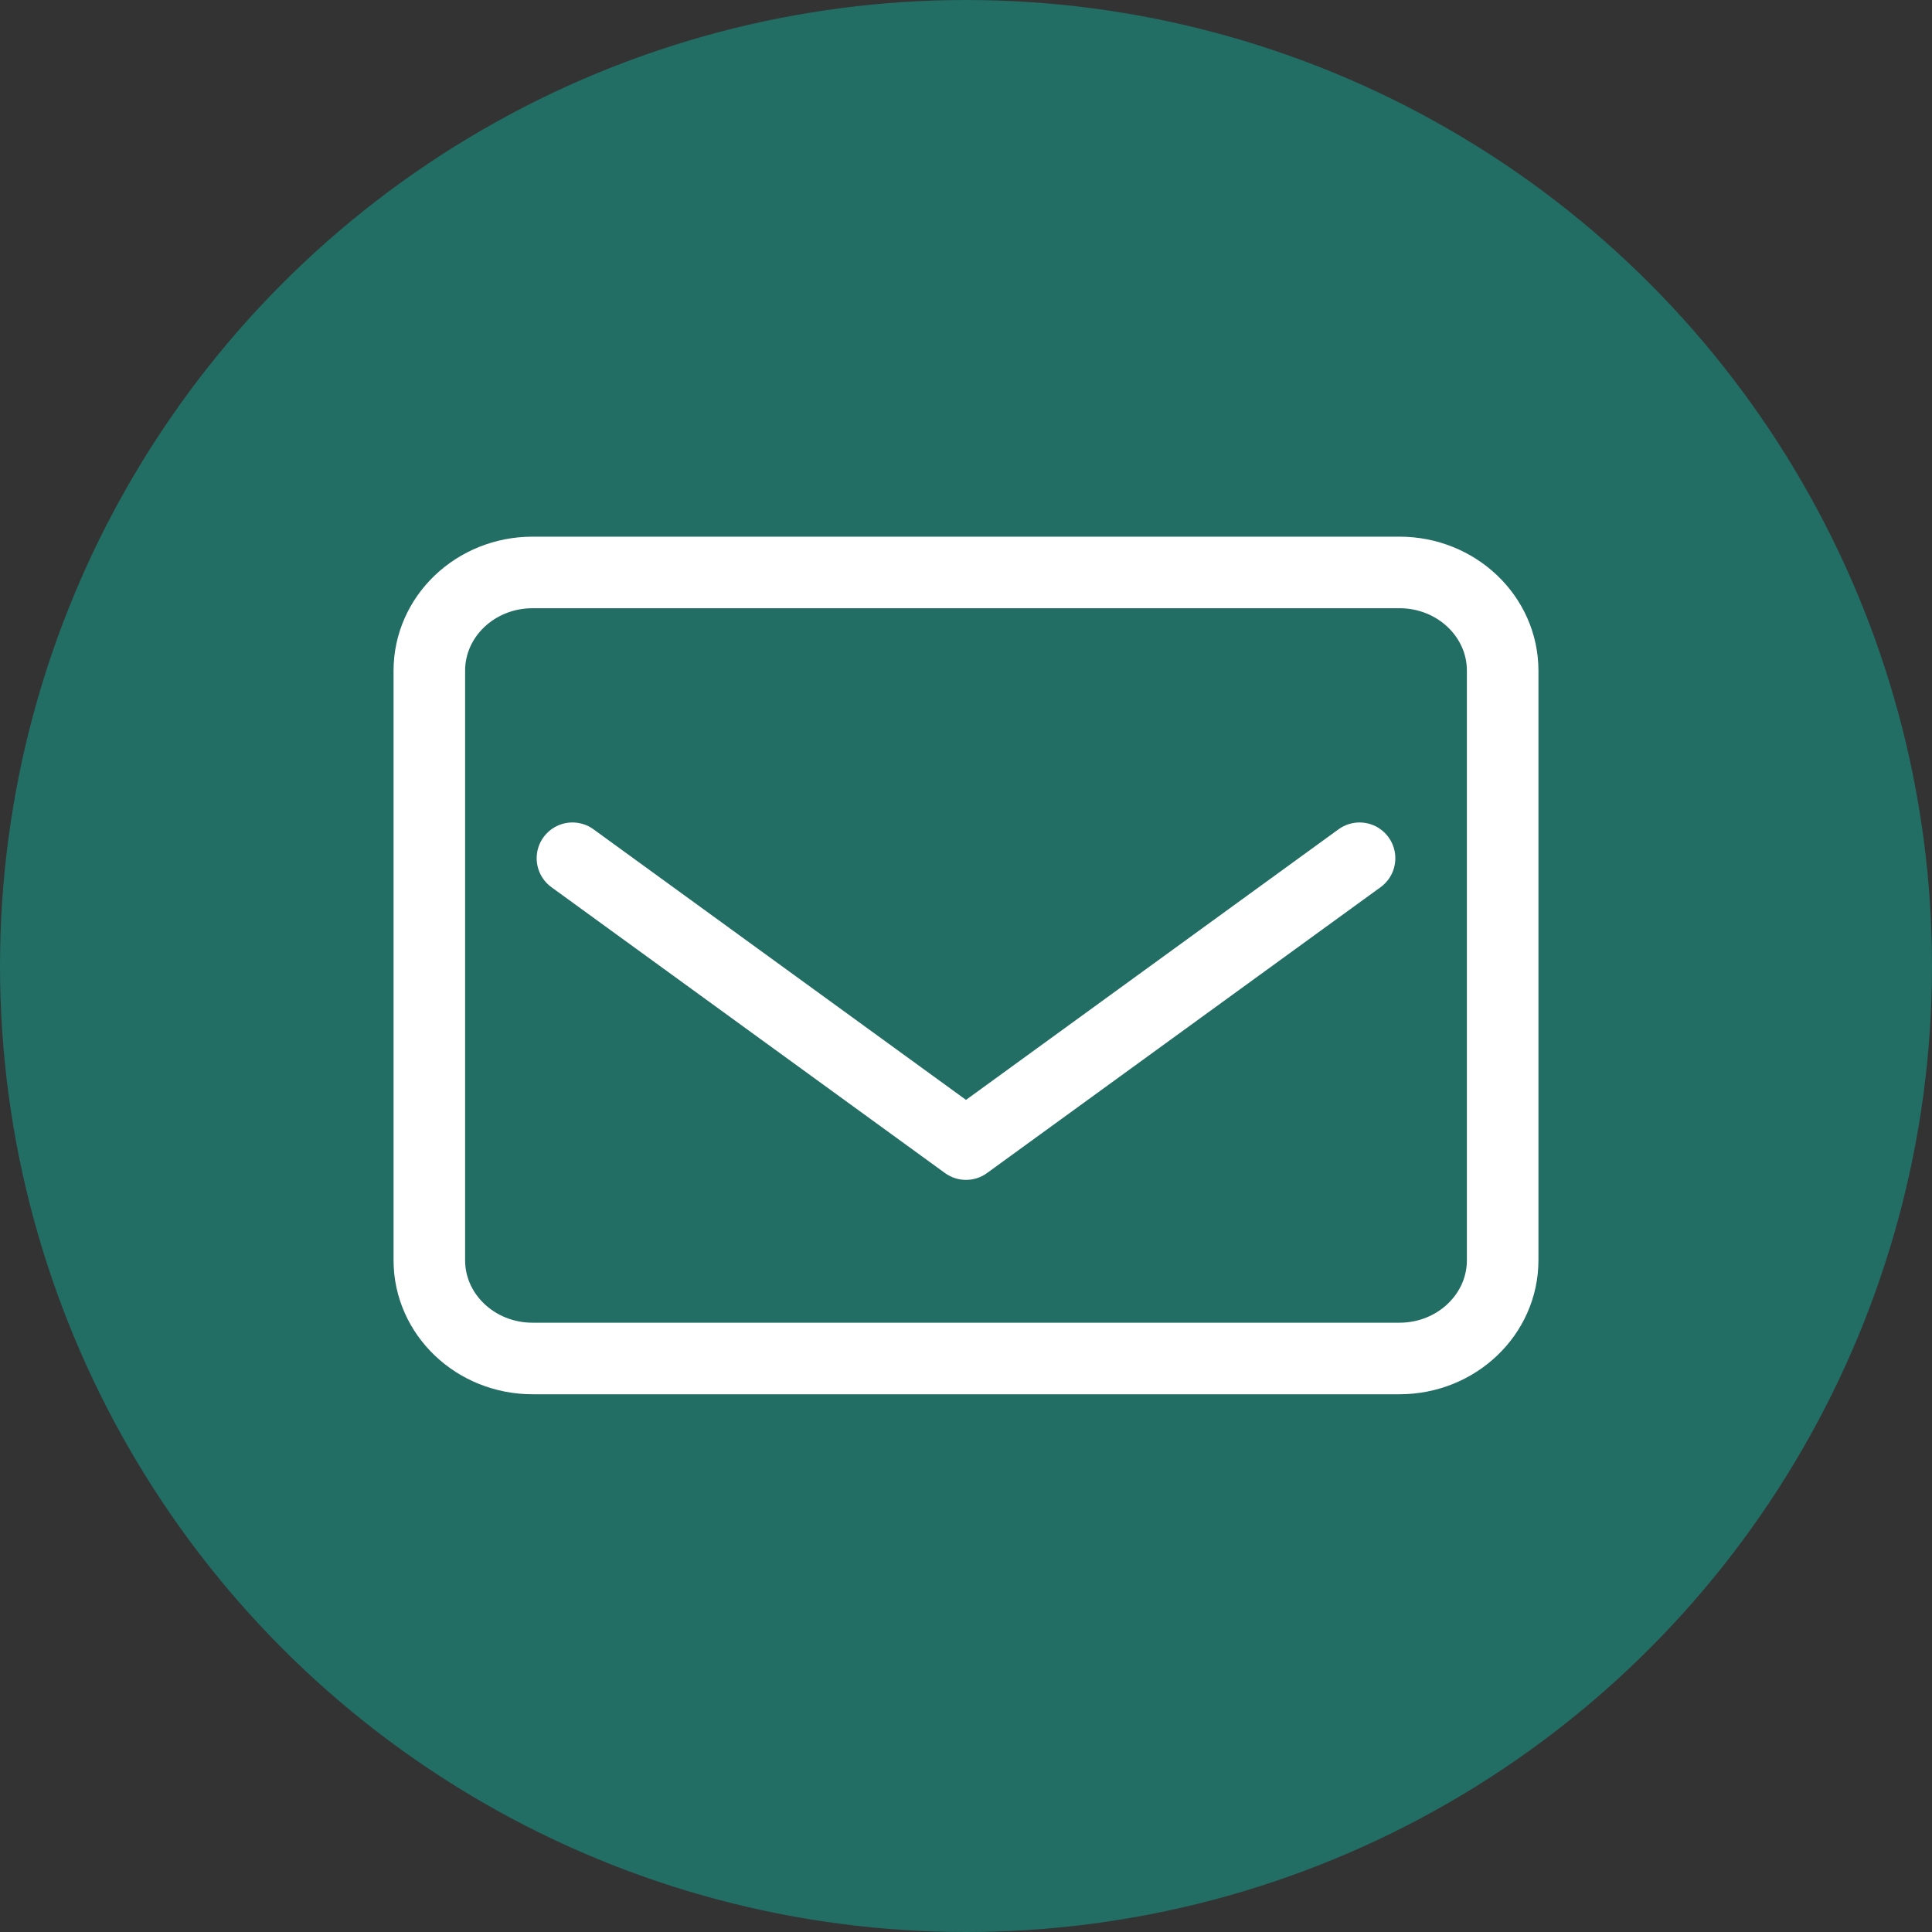 <svg width="27" height="27" viewBox="0 0 27 27" fill="none" xmlns="http://www.w3.org/2000/svg">
<rect x="0" y="0" width="27" height="27" fill="#333333" stroke="none"/>
<circle cx="13.5" cy="13.5" r="13.5" fill="#226D64"/>
<path d="M19.558 8H7.442C6.646 8 6 8.615 6 9.373V17.612C6 18.37 6.646 18.985 7.442 18.985H19.558C20.354 18.985 21 18.37 21 17.612V9.373C21 8.615 20.354 8 19.558 8Z" stroke="white" stroke-linecap="round" stroke-linejoin="round"/>
<path d="M8 11.994L13.5 15.989L19 11.994" stroke="white" stroke-linecap="round" stroke-linejoin="round"/>
</svg>
